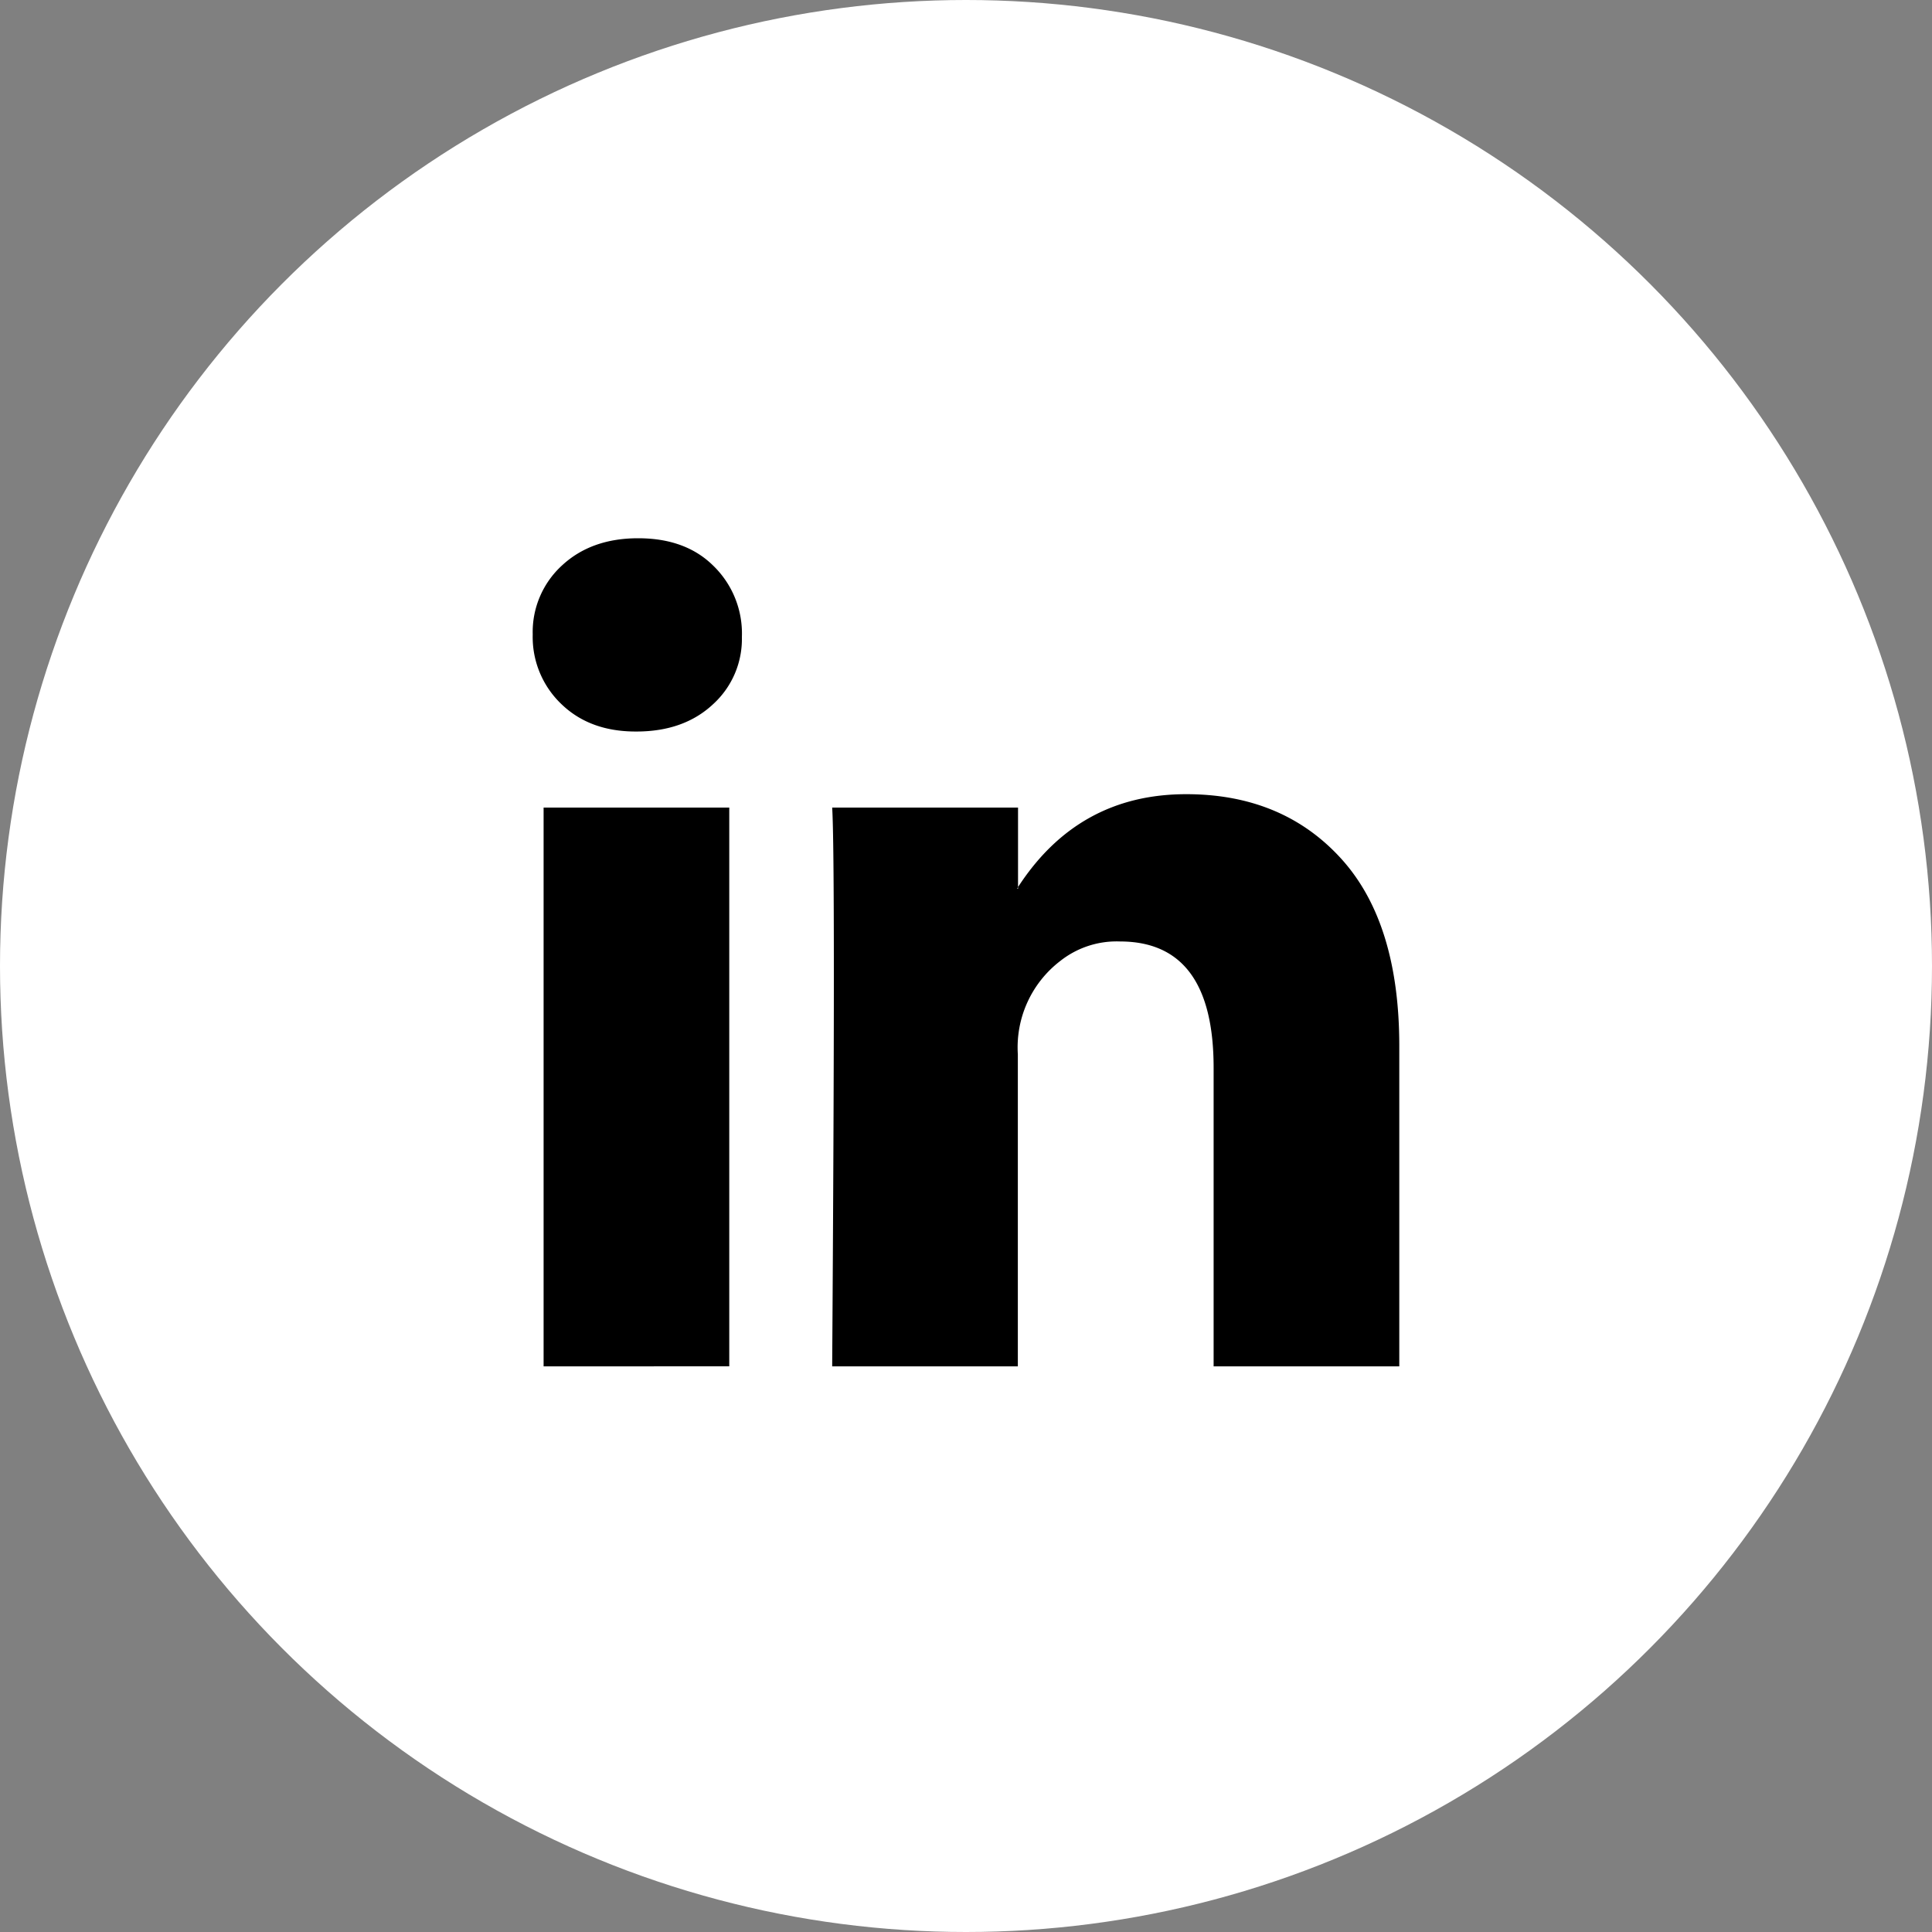 <svg viewBox="0 0 300 300" xmlns="http://www.w3.org/2000/svg"><rect x="0" y="0" width="300" height="300" fill="#808080" stroke="none"/><circle cx="150" cy="150" fill="#fff" r="150"/><path d="m82.72 98.52a14 14 0 0 1 4.55-10.72q4.55-4.22 11.82-4.22t11.56 4.16a14.65 14.65 0 0 1 4.55 11.17 13.68 13.68 0 0 1 -4.42 10.39q-4.55 4.29-11.95 4.29h-.13q-7.14 0-11.56-4.29a14.39 14.39 0 0 1 -4.42-10.78zm1.69 113.65v-86.77h28.83v86.76zm44.81 0h28.83v-48.45a16.91 16.91 0 0 1 6.56-14.48 14.11 14.11 0 0 1 9.29-3.05q14.55 0 14.55 19.61v46.37h28.83v-49.75q0-19.22-9.09-29.16t-24-9.94q-16.75 0-26.11 14.42v.26h-.13l.13-.26v-12.34h-28.86q.26 4.16.26 25.85t-.26 60.91z"/></svg>